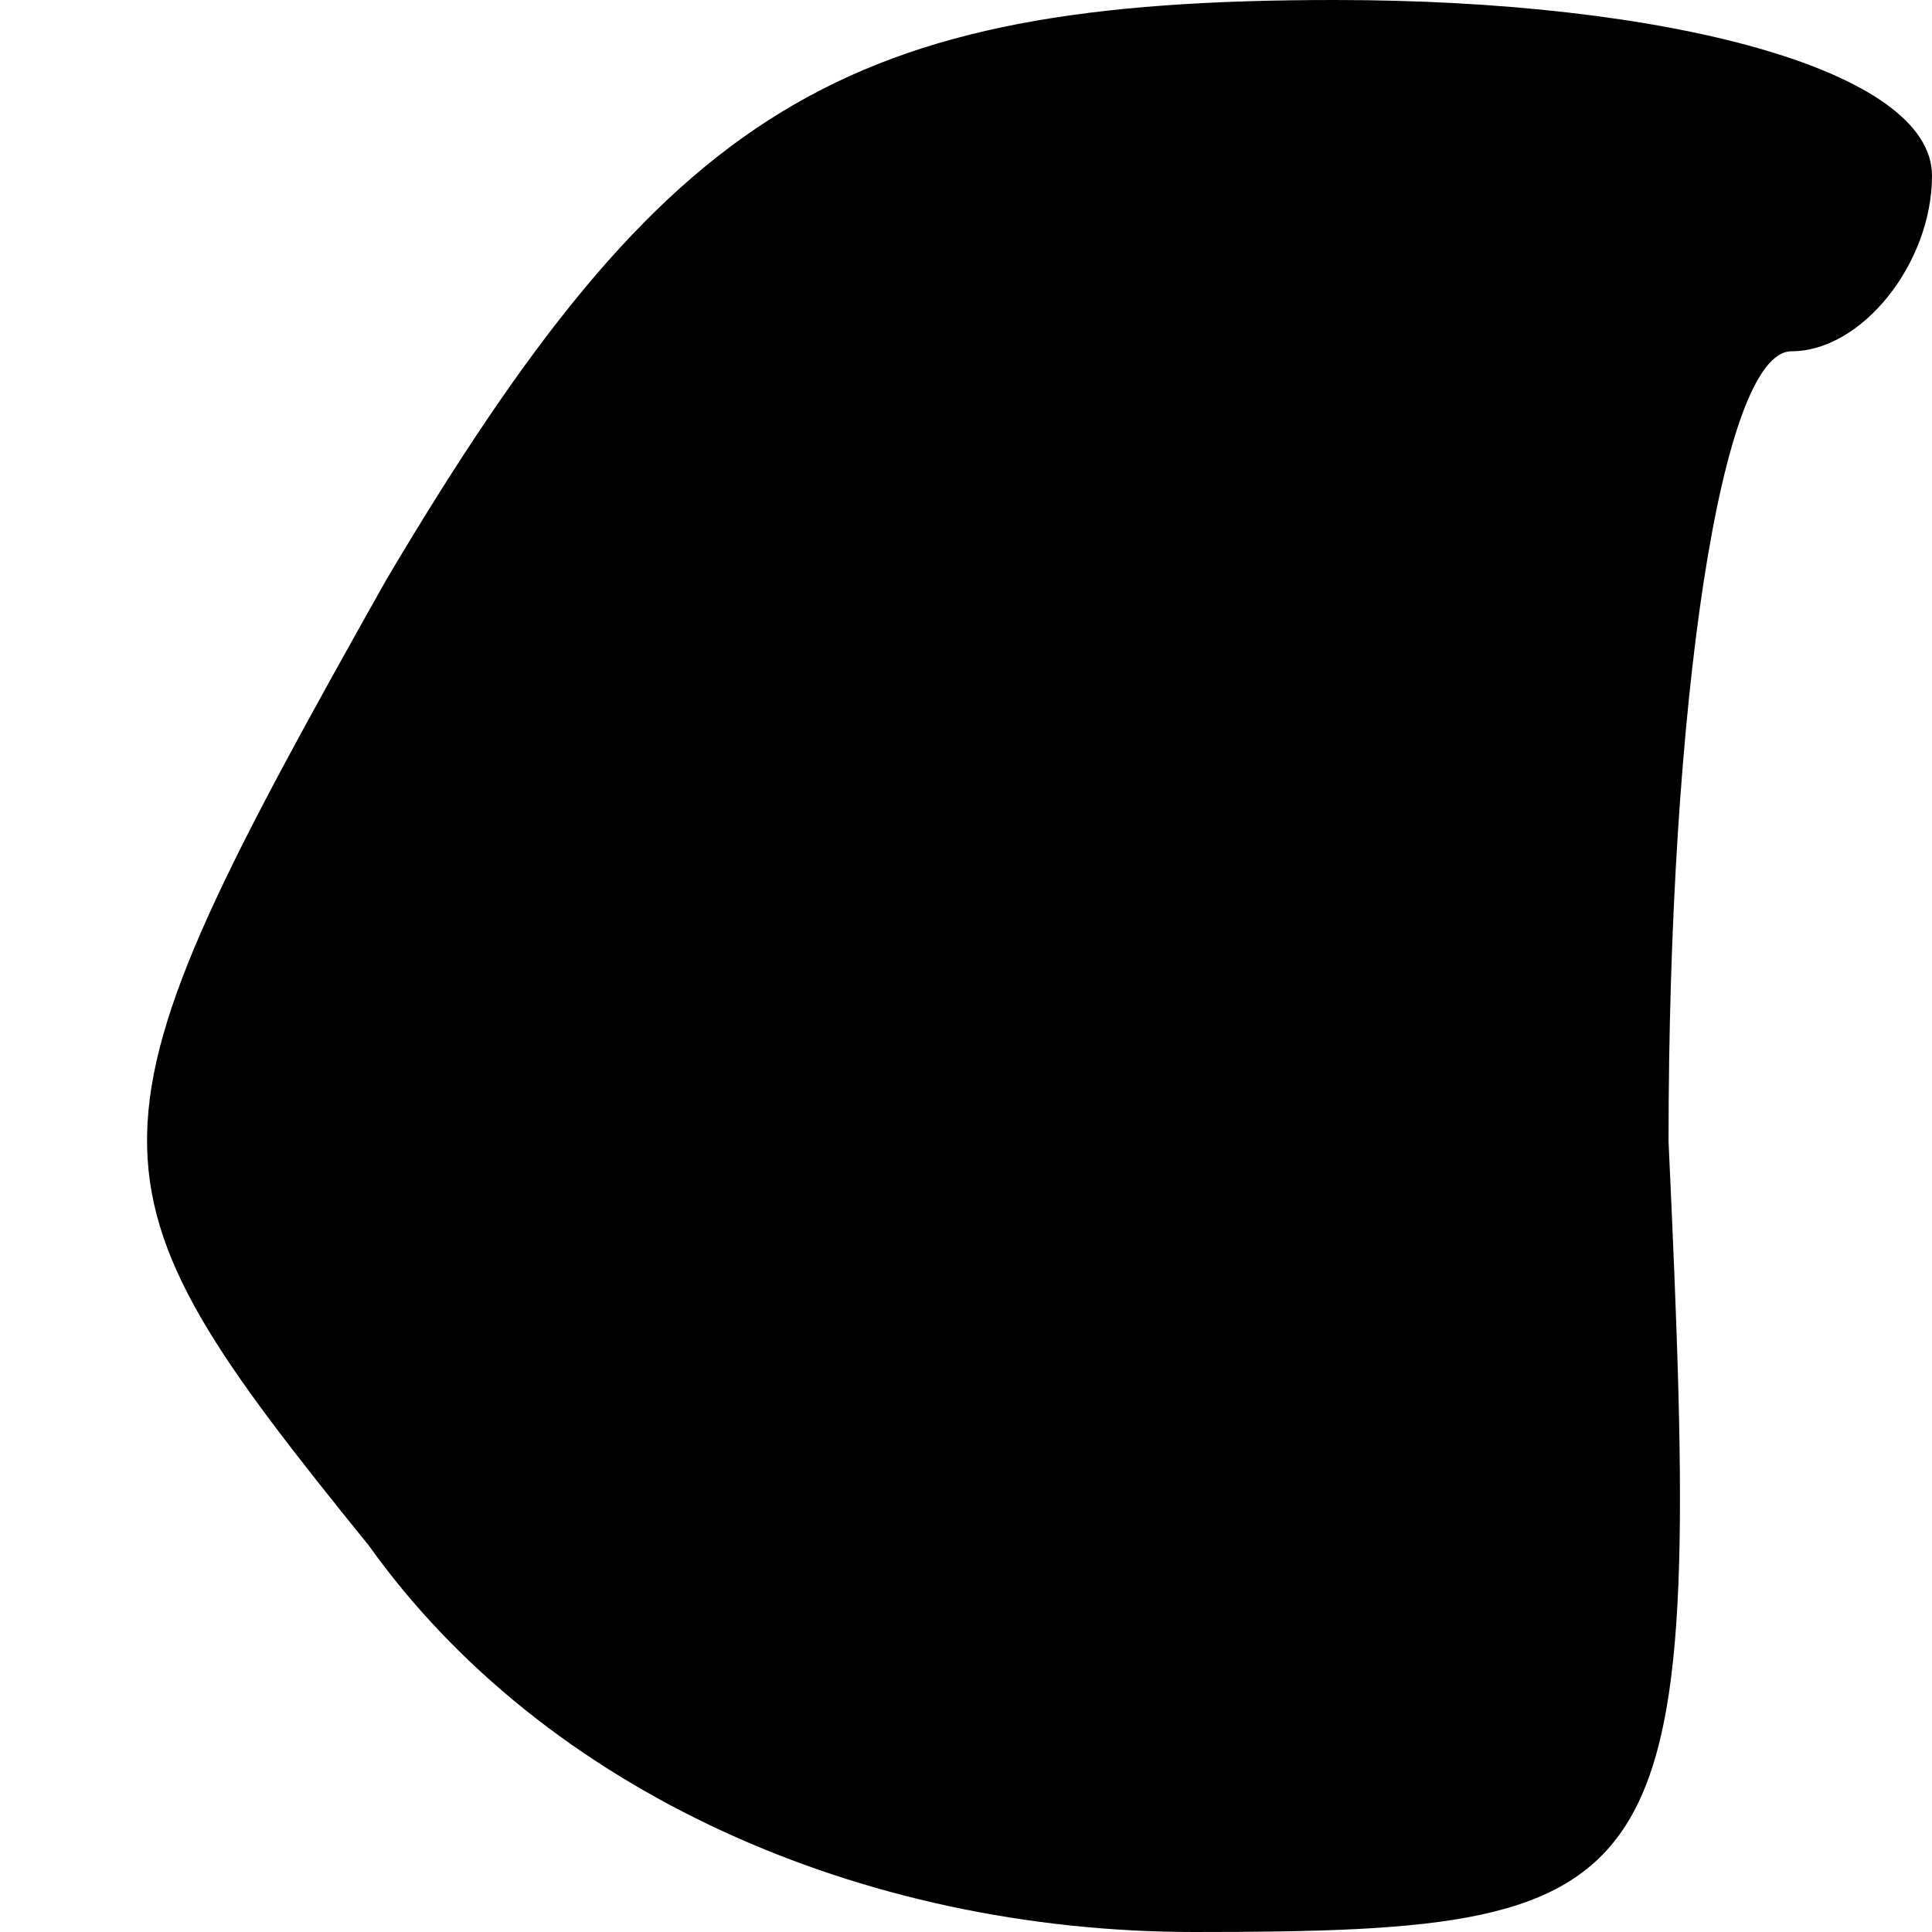 <?xml version="1.0" standalone="no"?>
<!DOCTYPE svg PUBLIC "-//W3C//DTD SVG 20010904//EN"
 "http://www.w3.org/TR/2001/REC-SVG-20010904/DTD/svg10.dtd">
<svg version="1.0" xmlns="http://www.w3.org/2000/svg"
 width="11pt" height="11pt" viewBox="0 0 11 11"
 preserveAspectRatio="xMidYMid meet">
<g transform="translate(0,11) scale(0.1,-0.1)"
fill="#000000" stroke="none">
<path fill="#000000" stroke="none" d="M22 77 c-18 -32 -18 -34 -1 -55 10 -14
28 -22 47 -22 28 0 29 2 27 45 0 25 3 45 7 45 4 0 8 5 8 10 0 6 -15 10 -34 10
-28 0 -38 -6 -54 -33z"/>
</g>
</svg>
